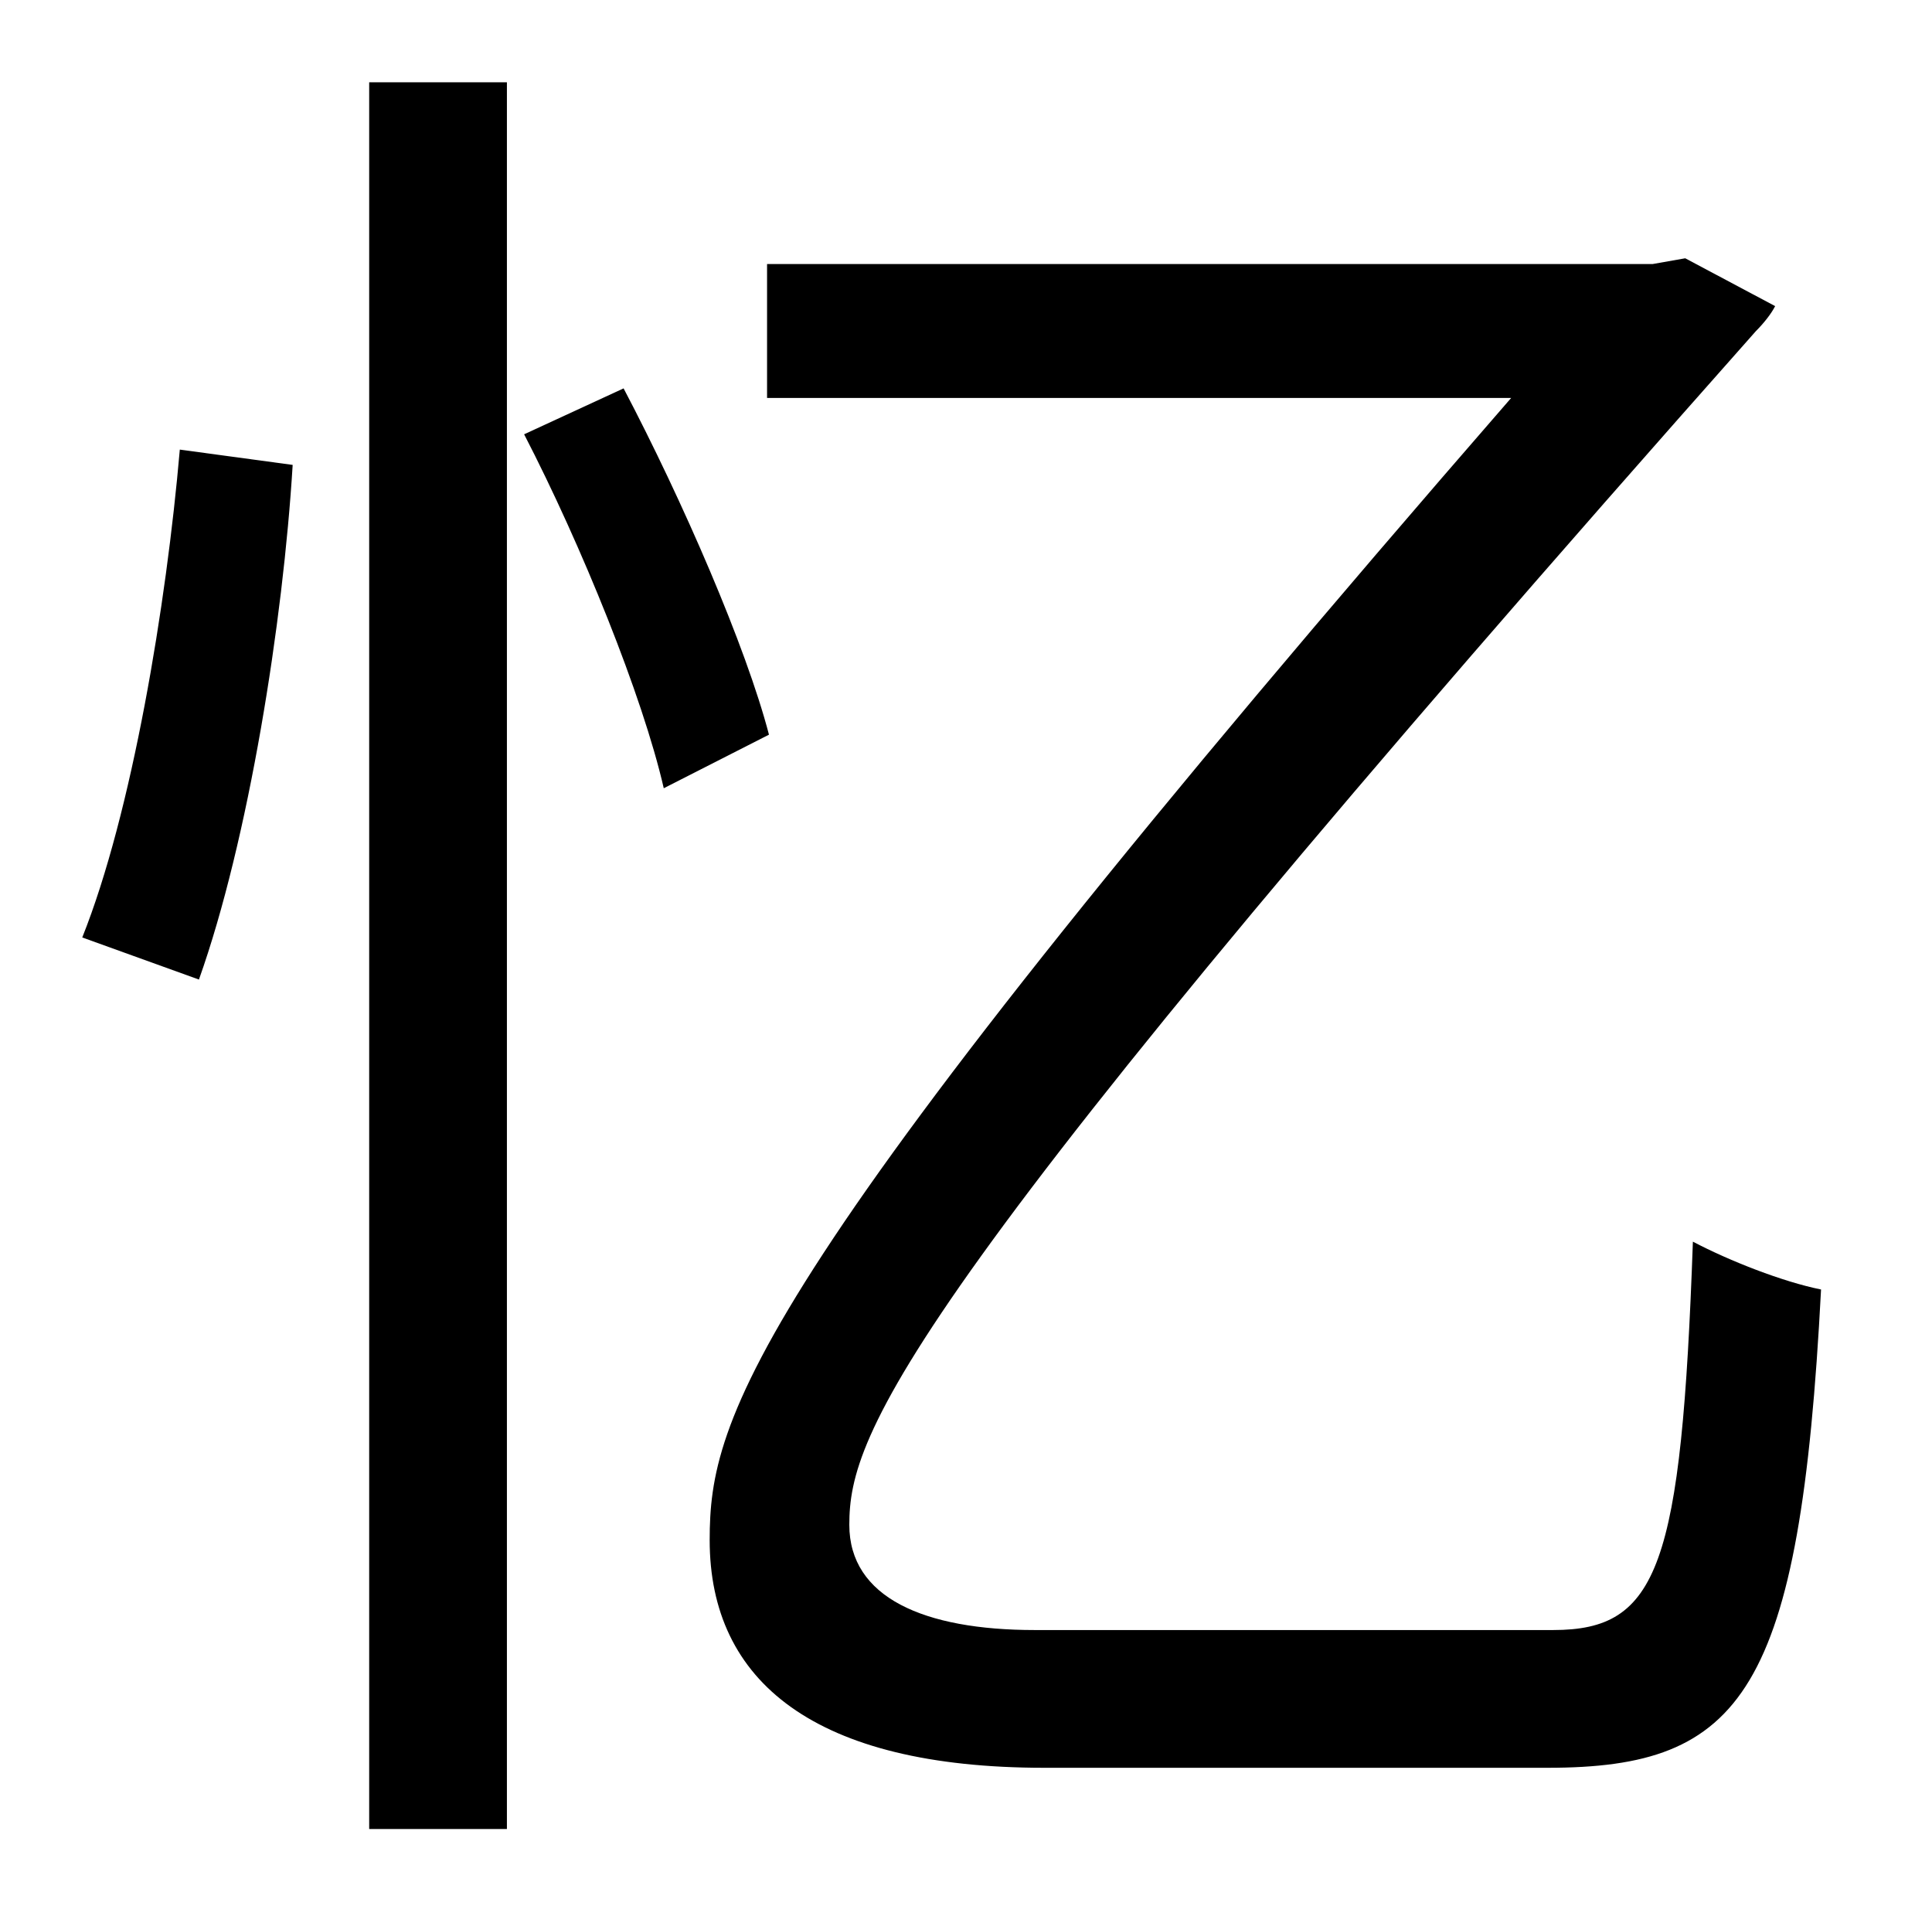 <?xml version="1.0" standalone="no"?>
<!DOCTYPE svg PUBLIC "-//W3C//DTD SVG 1.1//EN" "http://www.w3.org/Graphics/SVG/1.1/DTD/svg11.dtd" >
<svg xmlns="http://www.w3.org/2000/svg" xmlns:xlink="http://www.w3.org/1999/xlink" version="1.1" viewBox="-10 0 1010 1000">
   <path fill="currentColor"
d="M94 512l-61 -22c26 -65 44 -174 51 -255l59 8c-5 82 -23 196 -49 269zM183 956v-913h72v913h-72zM264 227l52 -24c31 59 64 135 76 181l-55 28c-11 -48 -43 -127 -73 -185zM531 852h271c55 0 67 -33 73 -203c19 10 47 21 67 25c-11 211 -41 250 -143 250h-263
c-120 0 -175 -45 -175 -119c0 -64 19 -137 419 -597h-389v-70h463l17 -3l47 25c-2 4 -6 9 -10 13c-448 505 -474 576 -474 624c0 38 39 55 97 55z" />
</svg>
